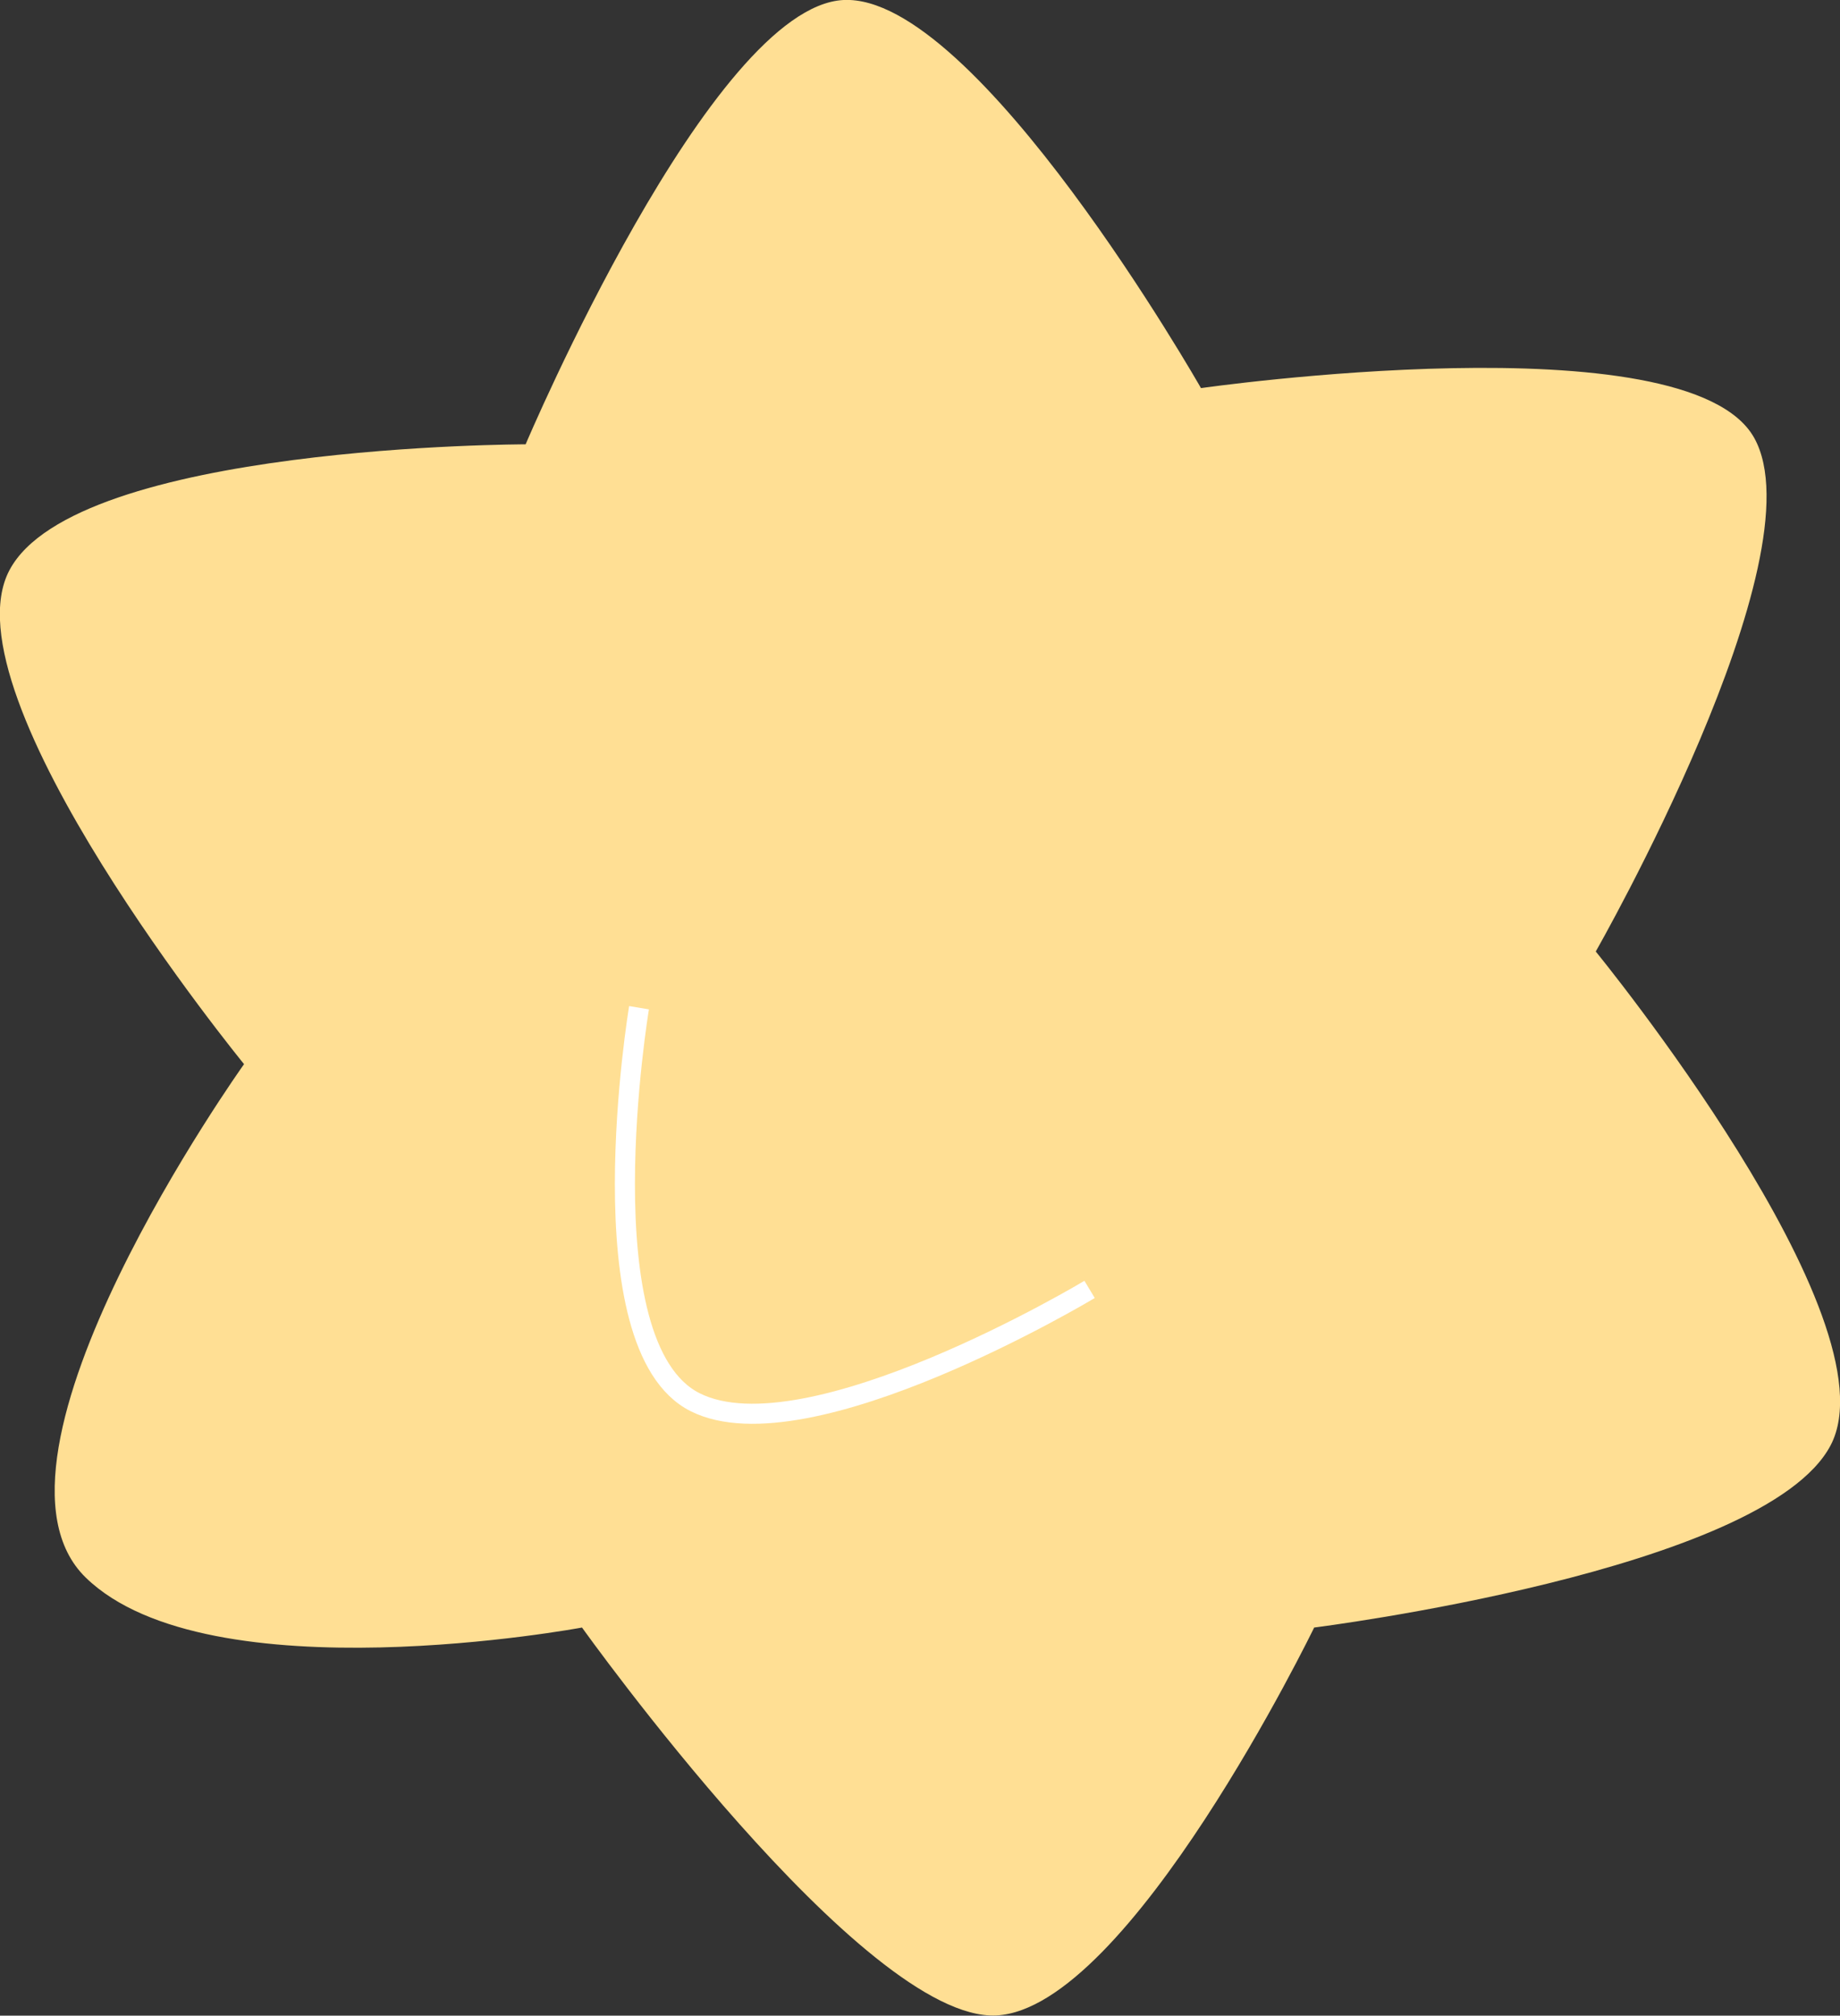 <svg id="Layer_1" data-name="Layer 1" xmlns="http://www.w3.org/2000/svg" viewBox="0 0 91.68 100.39"><rect x="0" y="0" width="91.68" height="100.39" fill="#333333" stroke="none"/><defs><style>.cls-1{fill:#ffdf94;}.cls-2{fill:none;stroke:#fff;stroke-miterlimit:10;}</style></defs><title>Candy</title><path class="cls-1" d="M166.56,95.8c3.34,5.94-7.89,25.59-7.89,25.59s15,18.34,11.7,24.6-25.73,9.07-25.73,9.07-9.22,19-15.84,19.32-20.64-19.32-20.64-19.32-18.58,3.47-24.72-2.48S91.32,127,91.32,127s-15-18.34-11.69-24.6,25.72-6.27,25.72-6.27,9.23-21.8,15.84-22.13S139,93.33,139,93.33,163.22,89.86,166.56,95.8Z" transform="translate(-79.16 -74)"/><path class="cls-2" d="M111,124.19s-2.81,16.84,2.8,19.65,19.65-5.62,19.65-5.62" transform="translate(-79.16 -74)"/></svg>